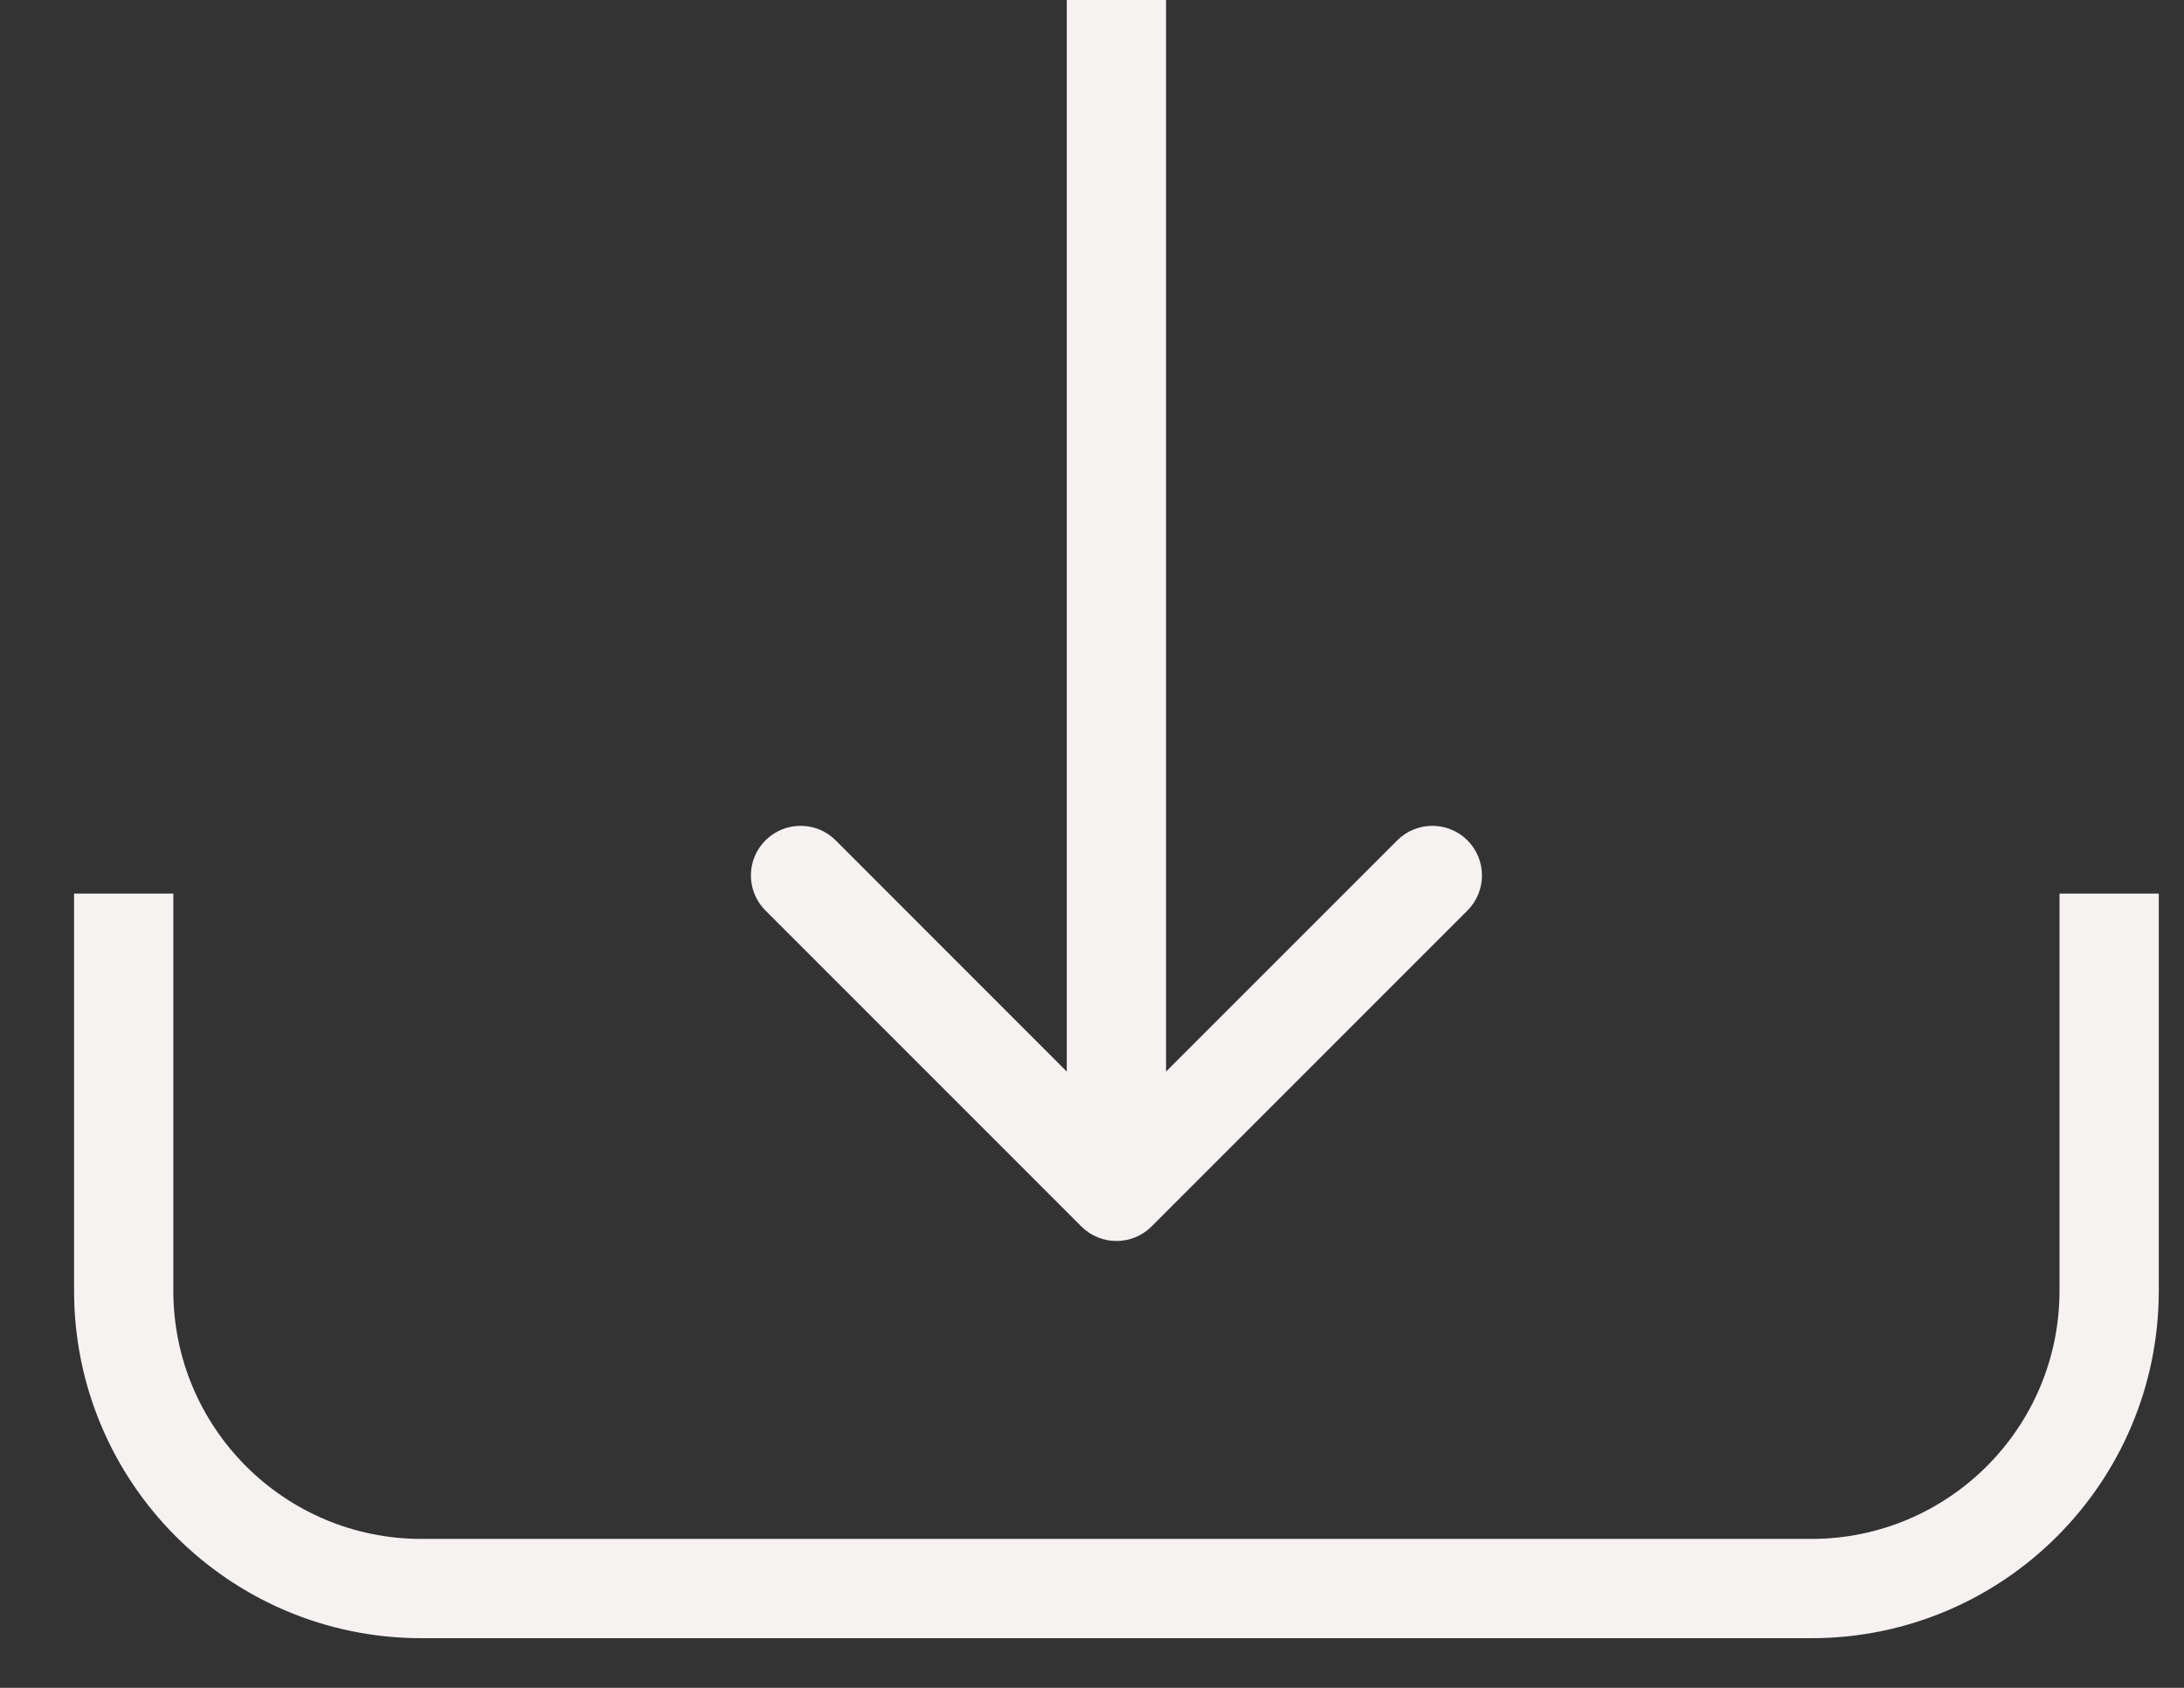 <svg width="22" height="17" viewBox="0 0 22 17" fill="none" xmlns="http://www.w3.org/2000/svg">
<rect x="0" y="0" width="22" height="17" fill="#333333" stroke="none"/>
<path fill-rule="evenodd" clip-rule="evenodd" d="M1.746 9V13C1.746 14.38 2.865 15.5 4.246 15.5H18.246C19.627 15.5 20.746 14.38 20.746 13V9H21.746V13C21.746 14.933 20.179 16.5 18.246 16.5H4.246C2.313 16.5 0.746 14.933 0.746 13V9H1.746Z" fill="#F5F2F1"/>
<path fill-rule="evenodd" clip-rule="evenodd" d="M14.782 9.171L11.6 12.353C11.405 12.548 11.088 12.548 10.893 12.353L7.711 9.171C7.515 8.976 7.515 8.659 7.711 8.464C7.906 8.269 8.223 8.269 8.418 8.464L10.746 10.793V-0H11.746V10.793L14.075 8.464C14.27 8.269 14.586 8.269 14.782 8.464C14.977 8.659 14.977 8.976 14.782 9.171Z" fill="#F5F2F1"/>
</svg>

